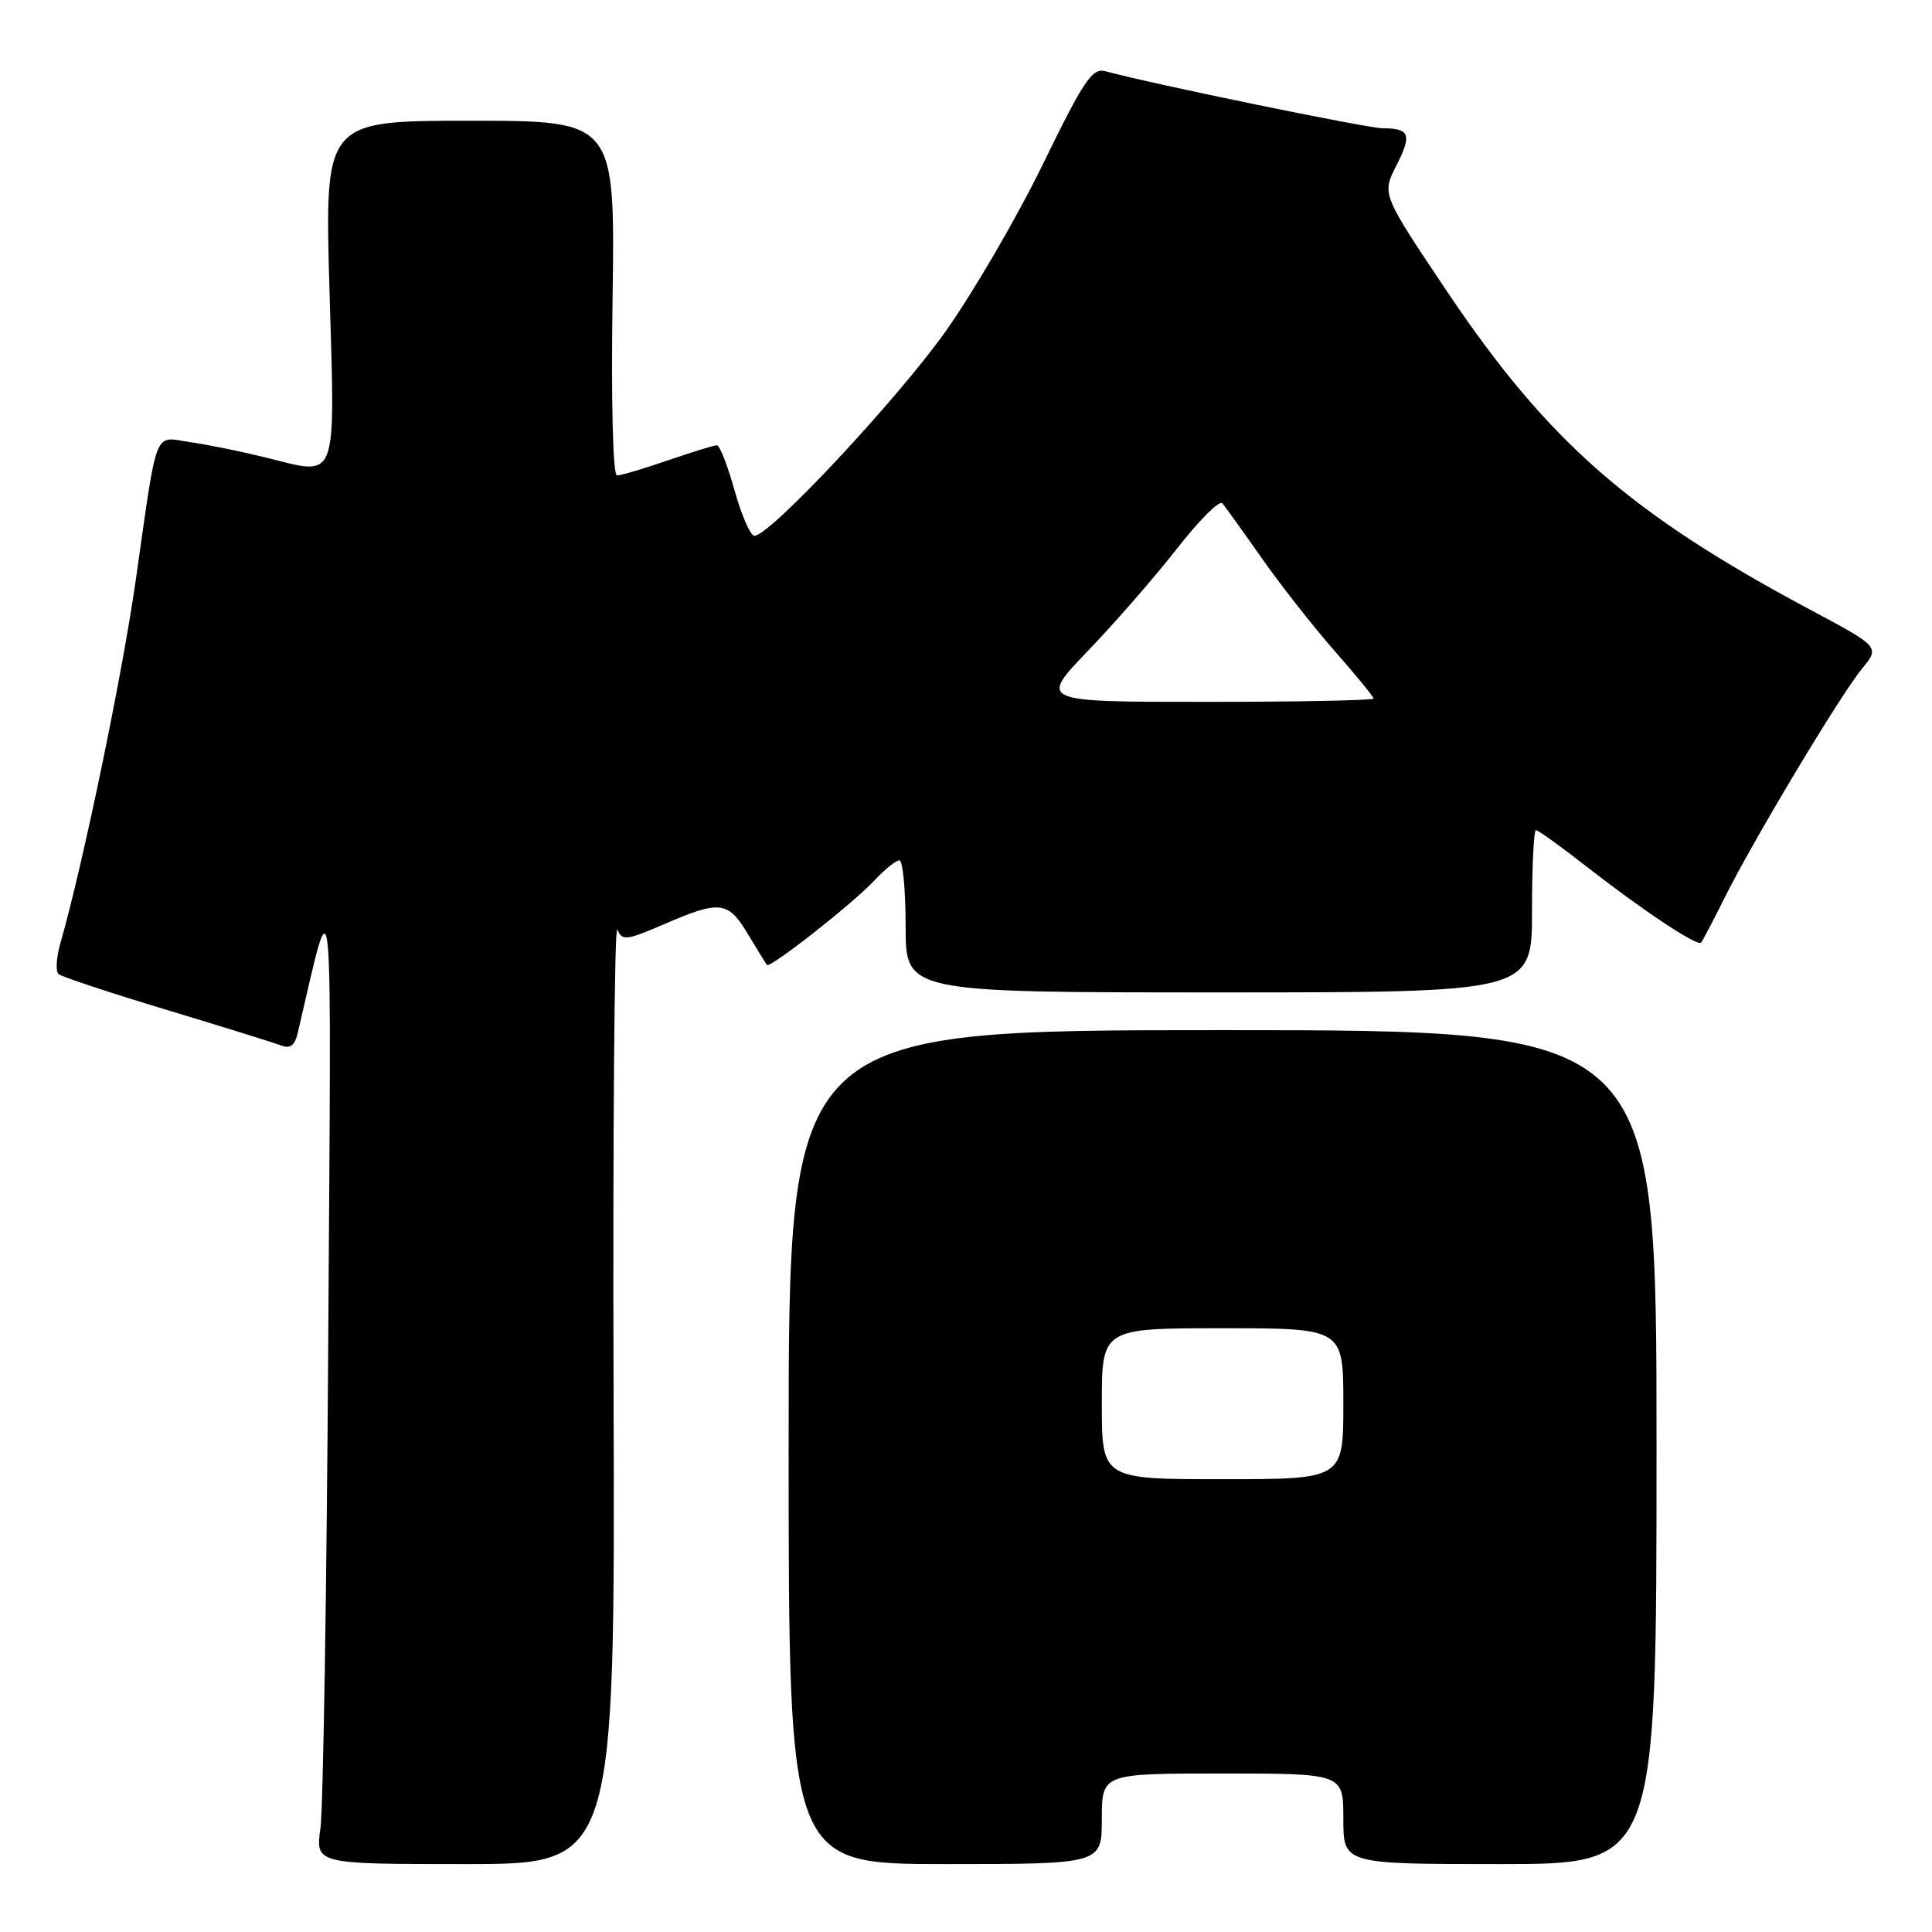 <?xml version="1.0" encoding="UTF-8" standalone="no"?>
<!DOCTYPE svg PUBLIC "-//W3C//DTD SVG 1.1//EN" "http://www.w3.org/Graphics/SVG/1.1/DTD/svg11.dtd" >
<svg xmlns="http://www.w3.org/2000/svg" xmlns:xlink="http://www.w3.org/1999/xlink" version="1.1" viewBox="0 0 256 256">
 <g >
 <path fill="currentColor"
d=" M 81.30 184.25 C 81.19 149.74 81.42 122.25 81.80 123.17 C 82.44 124.68 83.00 124.62 88.00 122.46 C 95.40 119.26 96.47 119.38 99.09 123.75 C 100.33 125.81 101.47 127.66 101.61 127.86 C 102.00 128.38 113.09 119.66 115.92 116.61 C 117.26 115.18 118.72 114.00 119.17 114.00 C 119.63 114.00 120.00 117.94 120.00 122.75 C 120.00 131.50 120.00 131.50 161.50 131.50 C 203.00 131.50 203.00 131.50 203.00 120.75 C 203.00 114.84 203.23 110.00 203.52 110.00 C 203.81 110.00 206.85 112.18 210.27 114.86 C 217.78 120.71 224.91 125.44 225.40 124.90 C 225.60 124.68 226.99 122.03 228.50 119.00 C 232.29 111.37 243.85 92.10 246.72 88.61 C 249.10 85.72 249.10 85.72 239.80 80.76 C 215.96 68.03 205.09 58.50 191.74 38.62 C 183.10 25.73 183.10 25.73 185.00 21.99 C 187.12 17.85 186.82 17.00 183.26 17.00 C 181.21 17.00 152.62 11.12 146.48 9.44 C 144.73 8.96 143.63 10.60 138.22 21.69 C 134.79 28.74 128.95 38.77 125.24 43.99 C 118.82 53.01 102.00 71.00 99.97 71.00 C 99.44 71.00 98.26 68.30 97.34 65.00 C 96.42 61.70 95.37 59.00 94.99 59.00 C 94.62 59.00 91.70 59.90 88.50 61.00 C 85.30 62.10 82.27 63.00 81.76 63.00 C 81.21 63.00 80.97 53.45 81.17 39.50 C 81.50 16.00 81.50 16.00 62.25 16.00 C 43.01 16.00 43.01 16.00 43.66 38.47 C 44.41 64.25 44.87 63.02 35.37 60.66 C 32.14 59.86 27.60 58.93 25.27 58.60 C 20.28 57.87 20.94 56.22 17.97 77.00 C 16.16 89.64 10.97 114.64 8.00 124.99 C 7.46 126.88 7.35 128.71 7.76 129.07 C 8.17 129.42 14.57 131.55 22.00 133.79 C 29.43 136.03 36.27 138.16 37.21 138.52 C 38.46 139.00 39.06 138.55 39.46 136.84 C 44.25 116.37 43.91 112.90 43.49 178.00 C 43.29 210.73 42.82 239.64 42.46 242.25 C 41.80 247.00 41.80 247.00 61.65 247.00 C 81.50 247.00 81.50 247.00 81.30 184.25 Z  M 146.00 241.00 C 146.00 235.00 146.00 235.00 162.00 235.00 C 178.00 235.00 178.00 235.00 178.00 241.00 C 178.00 247.00 178.00 247.00 198.75 247.00 C 219.50 247.00 219.50 247.00 219.50 191.75 C 219.50 136.50 219.50 136.50 162.00 136.50 C 104.50 136.50 104.50 136.50 104.50 191.75 C 104.50 247.00 104.50 247.00 125.25 247.00 C 146.00 247.00 146.00 247.00 146.00 241.00 Z  M 144.15 86.25 C 147.72 82.54 153.03 76.44 155.96 72.69 C 158.88 68.94 161.59 66.24 161.97 66.69 C 162.34 67.14 164.71 70.42 167.22 74.00 C 169.73 77.58 174.08 83.11 176.89 86.31 C 179.70 89.50 182.00 92.32 182.00 92.56 C 182.00 92.80 172.03 93.00 159.84 93.00 C 137.67 93.00 137.67 93.00 144.15 86.25 Z  M 146.00 186.00 C 146.00 176.00 146.00 176.00 162.00 176.00 C 178.00 176.00 178.00 176.00 178.00 186.00 C 178.00 196.00 178.00 196.00 162.00 196.00 C 146.00 196.00 146.00 196.00 146.00 186.00 Z "/>
</g>
</svg>
